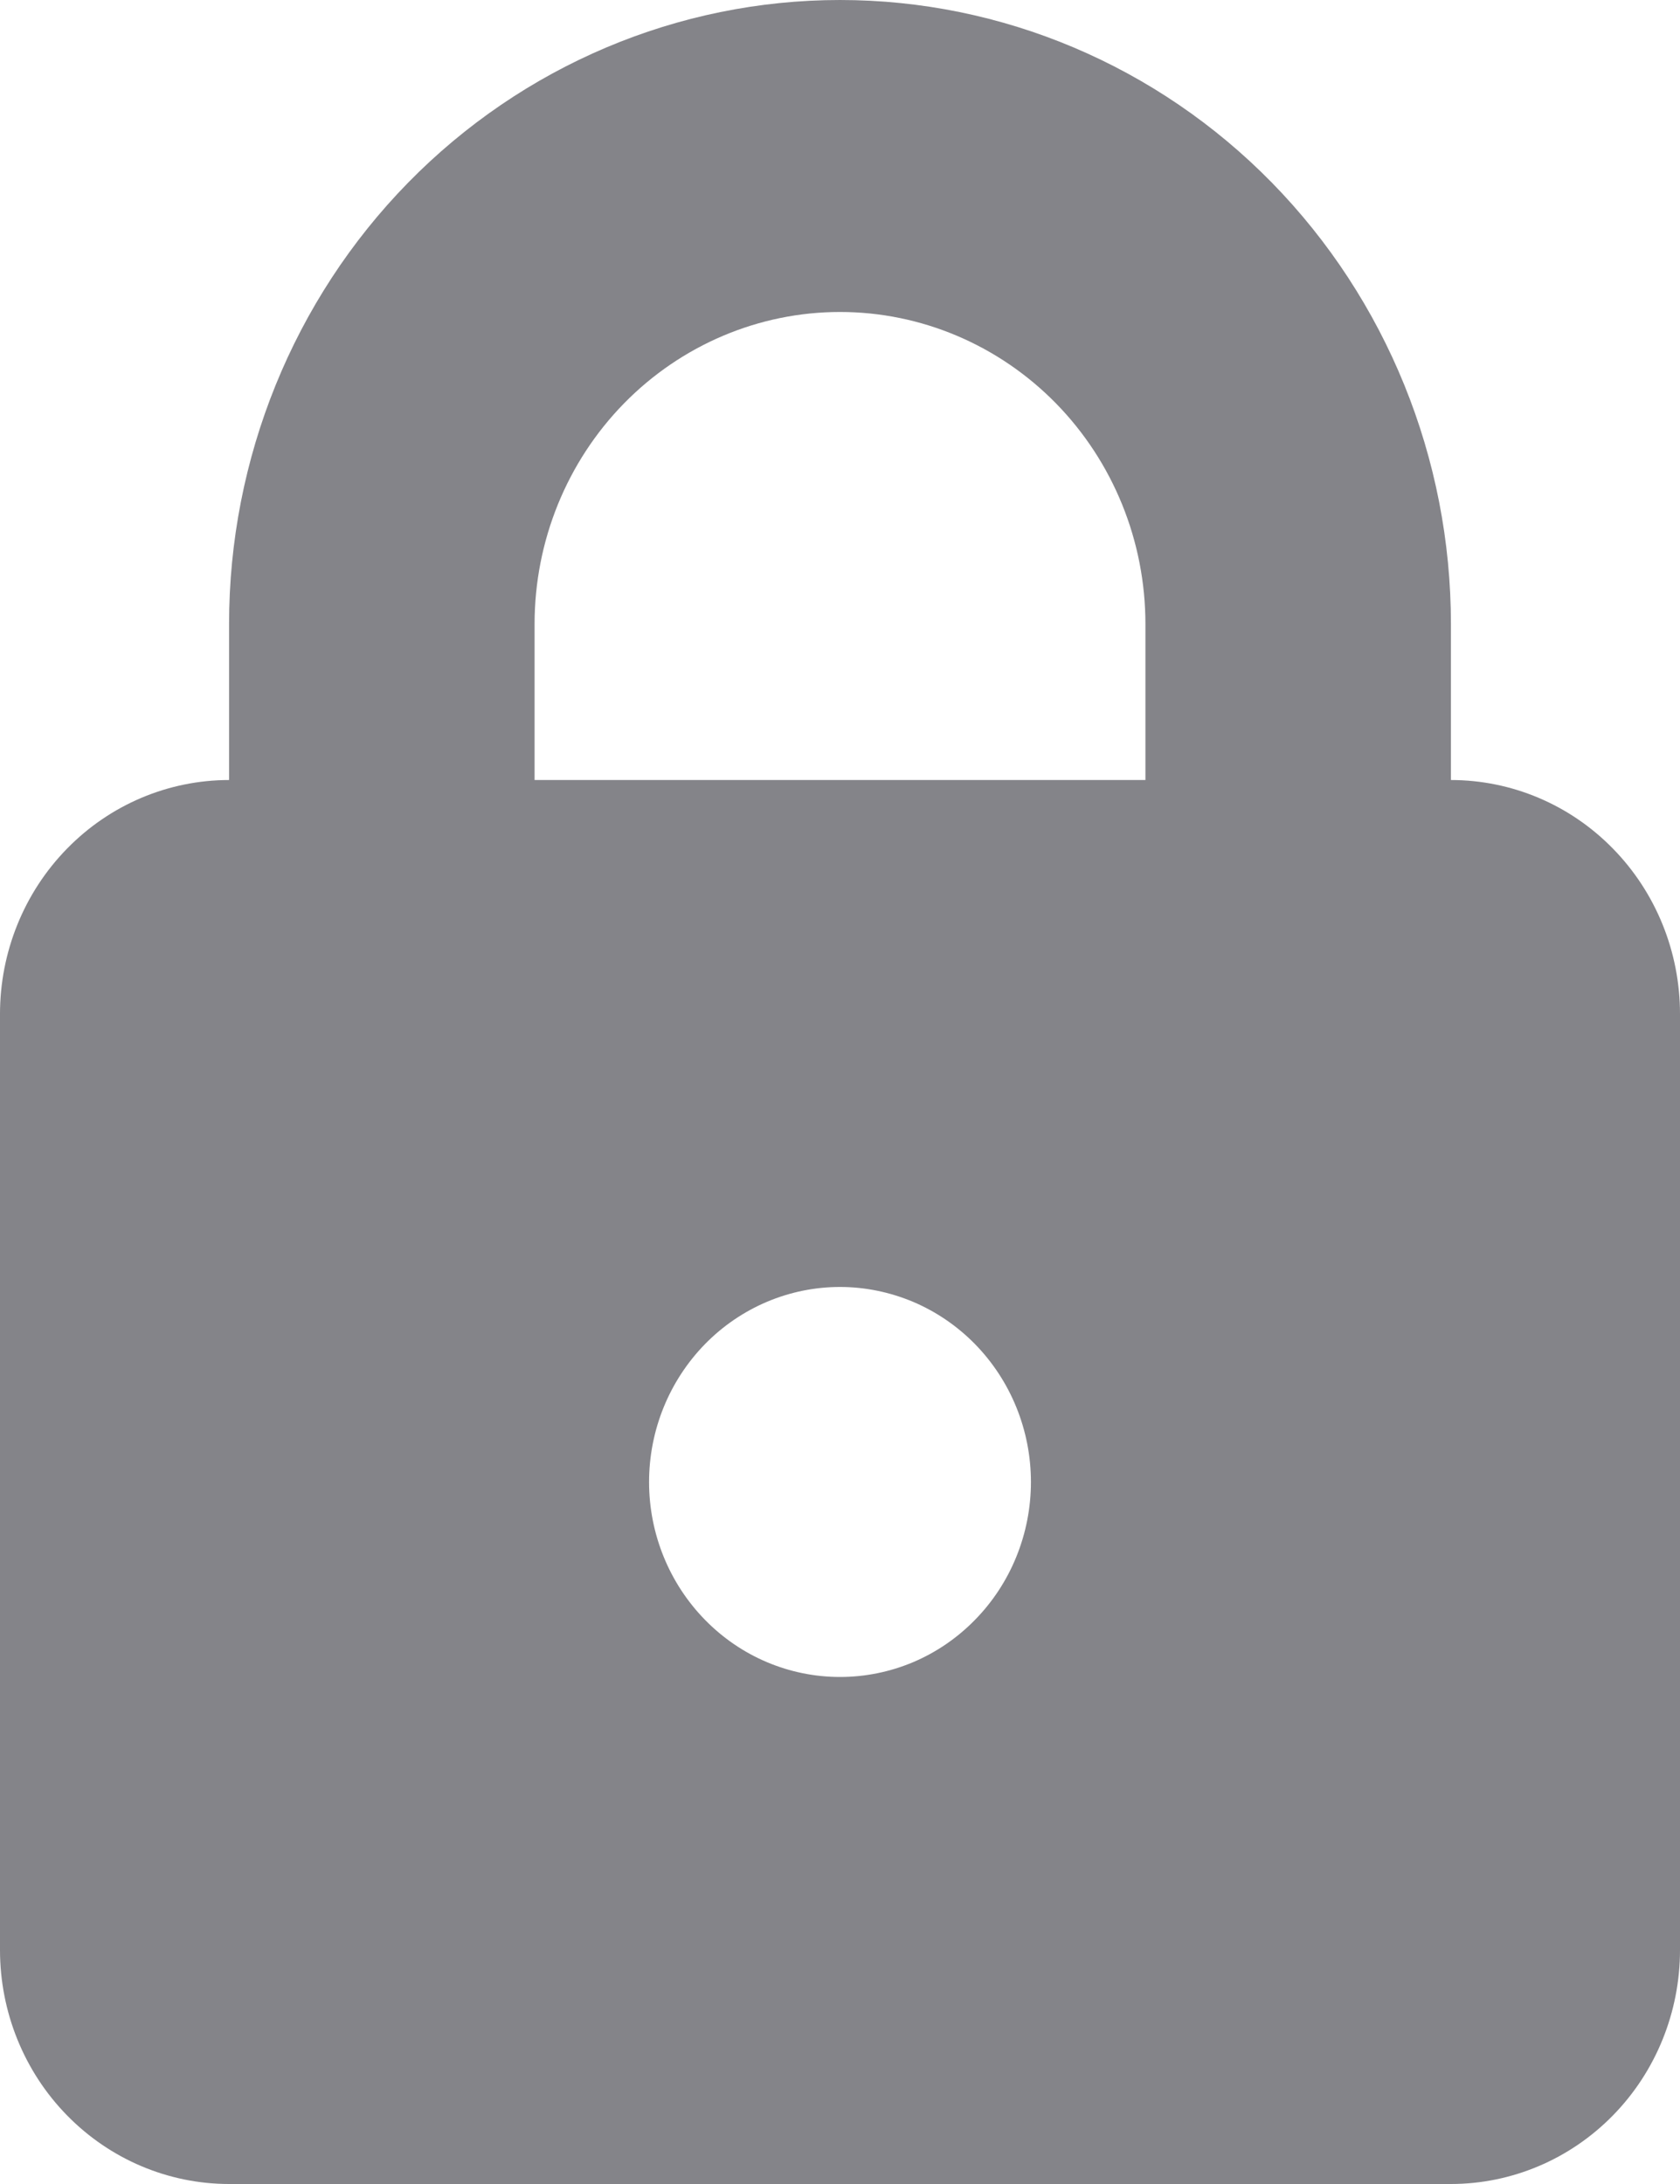 <svg width="20" height="26" viewBox="0 0 20 26" fill="none" xmlns="http://www.w3.org/2000/svg">
<path fill-rule="evenodd" clip-rule="evenodd" d="M10 3.714C9.036 3.714 8.111 4.106 7.429 4.802C6.747 5.499 6.364 6.443 6.364 7.429V9.286H13.636V7.429C13.636 6.443 13.253 5.499 12.571 4.802C11.889 4.106 10.964 3.714 10 3.714ZM2.727 7.429V9.286C2.004 9.286 1.31 9.579 0.799 10.102C0.287 10.624 0 11.333 0 12.071V23.214C0 23.953 0.287 24.662 0.799 25.184C1.31 25.706 2.004 26 2.727 26H17.273C17.996 26 18.69 25.706 19.201 25.184C19.713 24.662 20 23.953 20 23.214V12.071C20 11.333 19.713 10.624 19.201 10.102C18.69 9.579 17.996 9.286 17.273 9.286V7.429C17.273 5.458 16.506 3.569 15.143 2.176C13.779 0.783 11.929 0 10 0C8.071 0 6.221 0.783 4.857 2.176C3.494 3.569 2.727 5.458 2.727 7.429ZM10 19.964C10.299 19.964 10.594 19.904 10.87 19.788C11.146 19.671 11.396 19.5 11.607 19.284C11.818 19.069 11.986 18.813 12.1 18.531C12.214 18.25 12.273 17.948 12.273 17.643C12.273 17.338 12.214 17.036 12.1 16.755C11.986 16.473 11.818 16.217 11.607 16.001C11.396 15.786 11.146 15.615 10.87 15.498C10.594 15.382 10.299 15.321 10 15.321C9.397 15.321 8.819 15.566 8.393 16.001C7.967 16.437 7.727 17.027 7.727 17.643C7.727 18.259 7.967 18.849 8.393 19.284C8.819 19.72 9.397 19.964 10 19.964Z" fill="#848489"/>
</svg>
